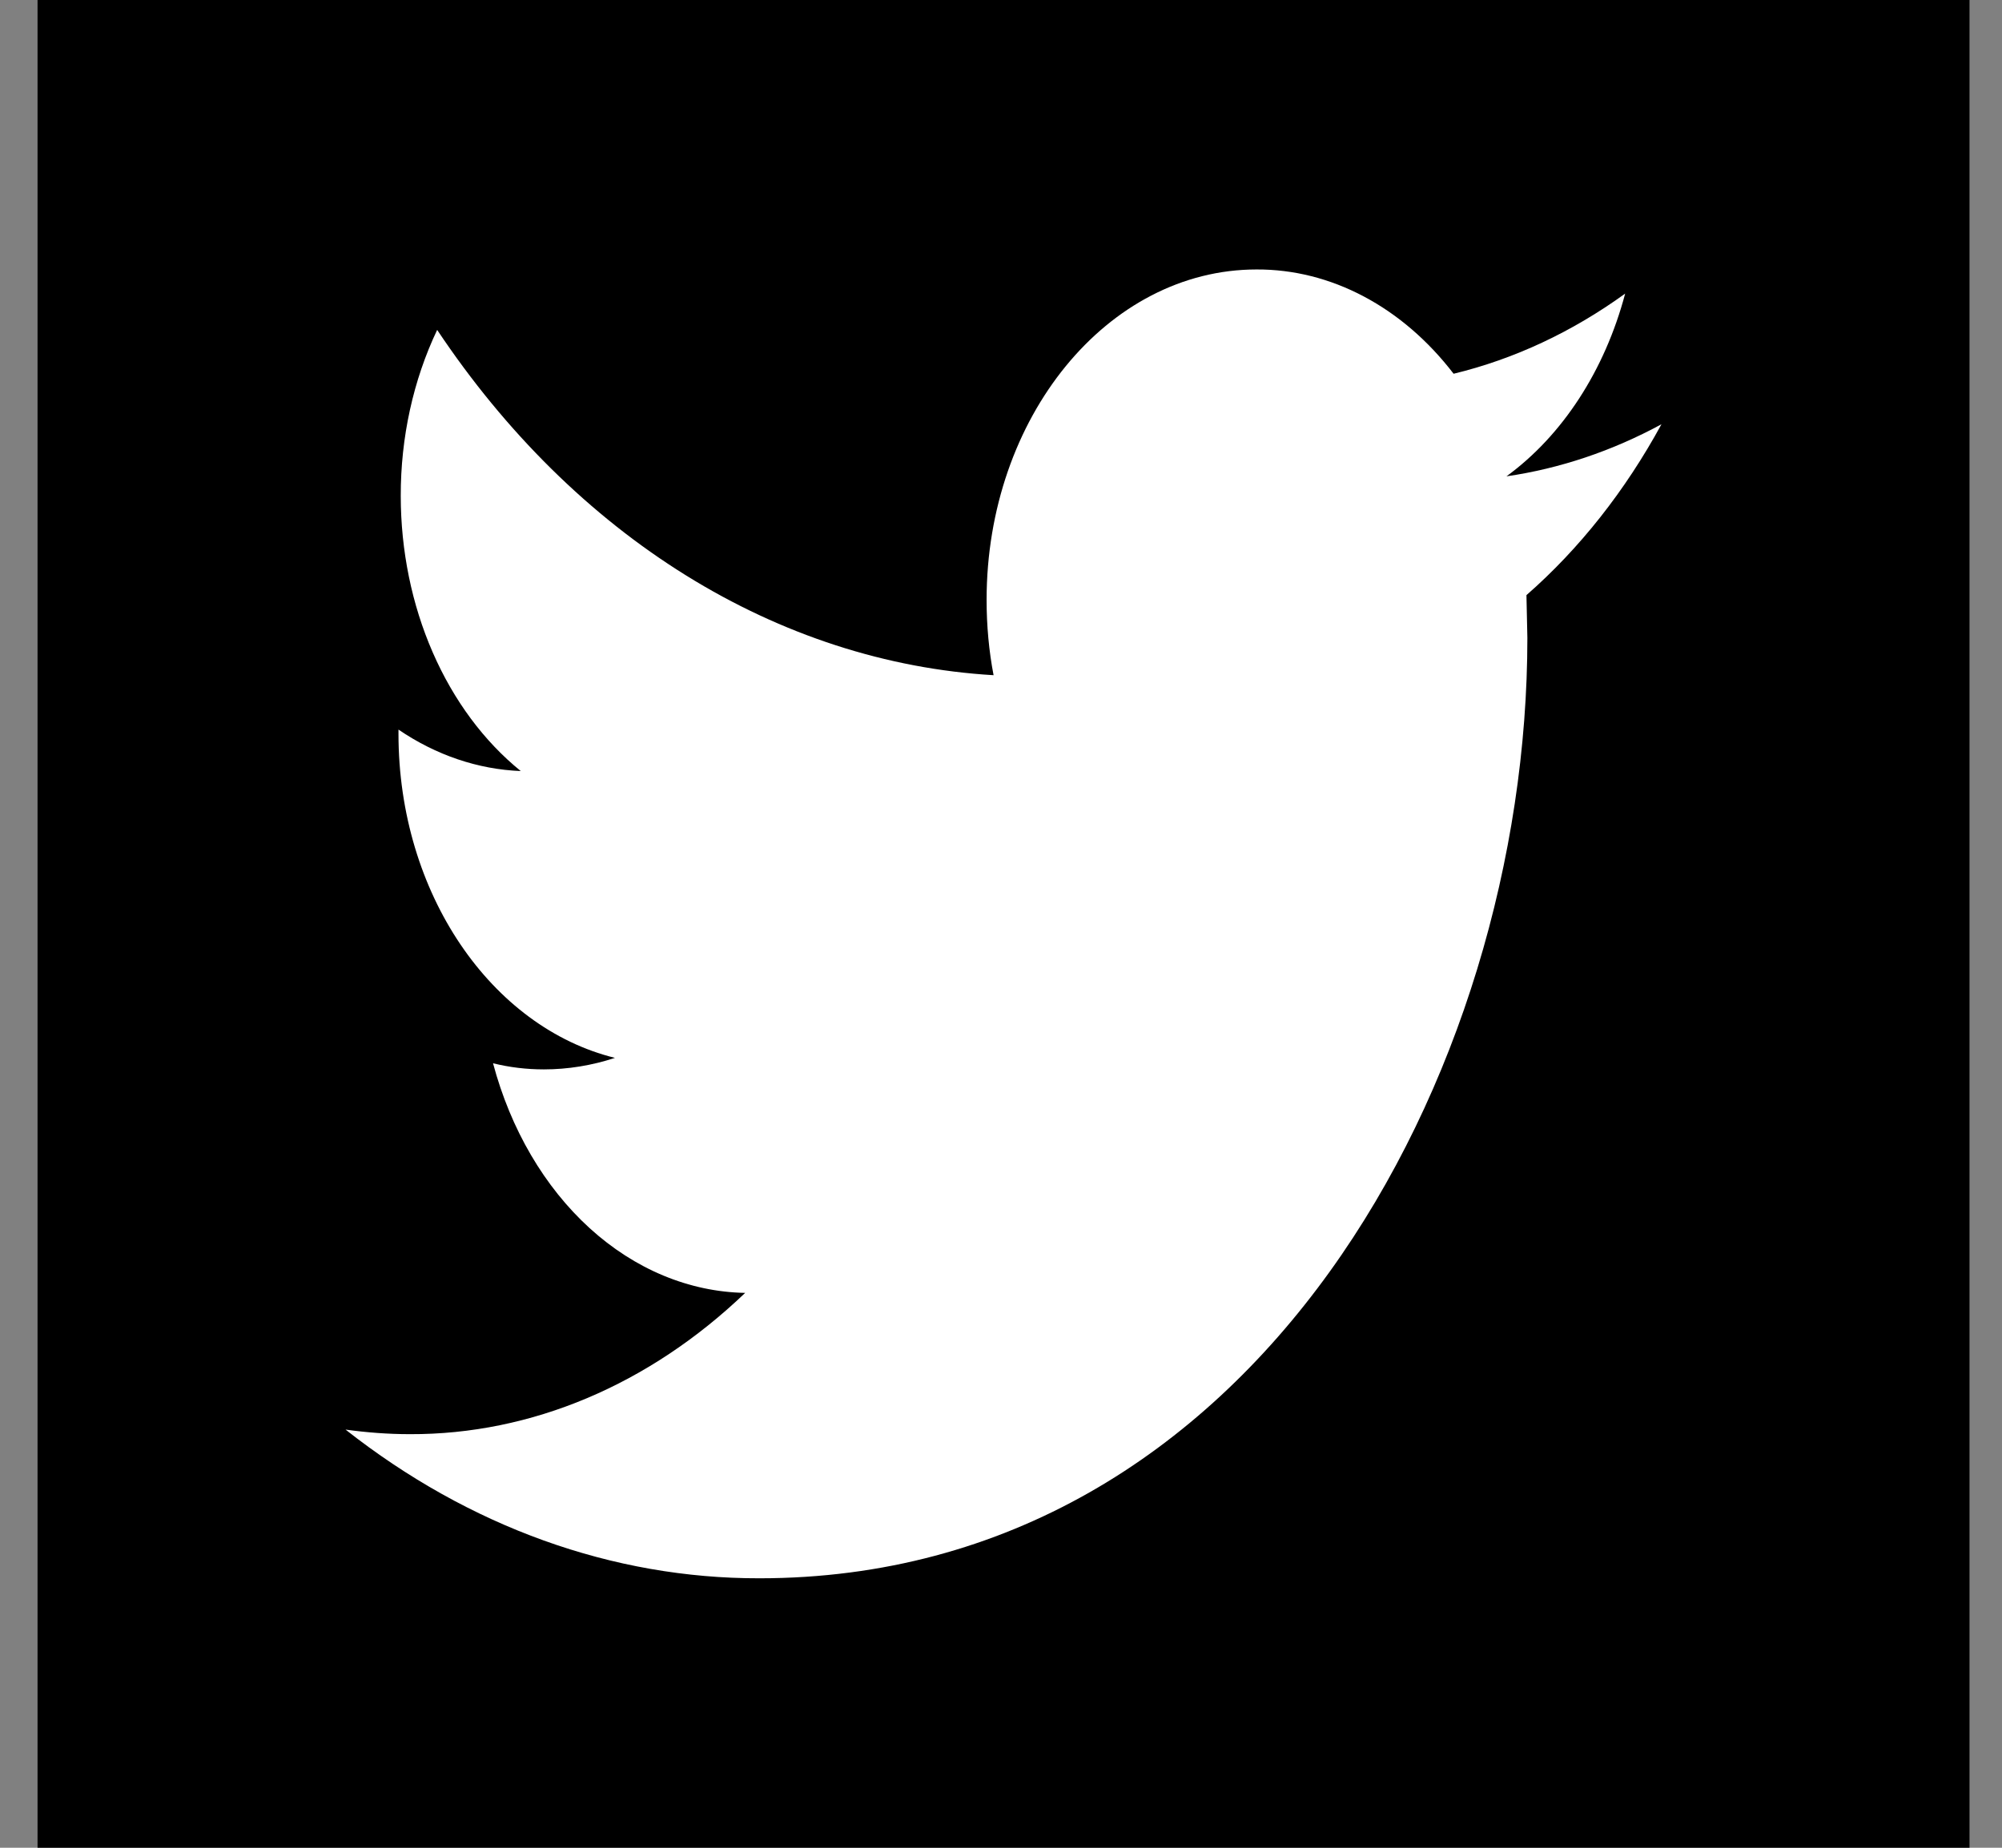 <svg width="52" height="48" viewBox="0 0 52 48" fill="none" xmlns="http://www.w3.org/2000/svg">
<rect x="0" y="0" width="52" height="48" fill="#808080" stroke="none"/>
<rect width="50.181" height="48" transform="translate(0.975)" fill="black"/>
<path d="M43.155 11.021C41.874 11.716 40.517 12.172 39.129 12.374C40.586 11.31 41.682 9.623 42.212 7.627C40.831 8.626 39.325 9.33 37.756 9.709C37.096 8.849 36.301 8.165 35.421 7.7C34.541 7.234 33.594 6.996 32.638 7C28.765 7 25.626 10.846 25.626 15.585C25.626 16.256 25.687 16.913 25.807 17.54C23.029 17.376 20.309 16.493 17.821 14.949C15.333 13.405 13.131 11.232 11.355 8.57C10.733 9.876 10.406 11.367 10.409 12.884C10.41 14.304 10.695 15.7 11.24 16.948C11.784 18.196 12.57 19.255 13.526 20.03C12.414 19.986 11.326 19.617 10.35 18.953V19.059C10.35 23.22 12.769 26.69 15.973 27.481C15.371 27.679 14.75 27.78 14.127 27.78C13.674 27.78 13.235 27.727 12.806 27.621C13.264 29.338 14.141 30.835 15.315 31.904C16.488 32.972 17.901 33.56 19.355 33.586C16.86 35.975 13.797 37.267 10.648 37.256C10.08 37.256 9.523 37.213 8.975 37.137C12.19 39.667 15.918 41.007 19.723 41C32.621 41 39.672 27.916 39.672 16.571L39.648 15.46C41.024 14.256 42.212 12.752 43.155 11.021Z" fill="white"/>
</svg>
